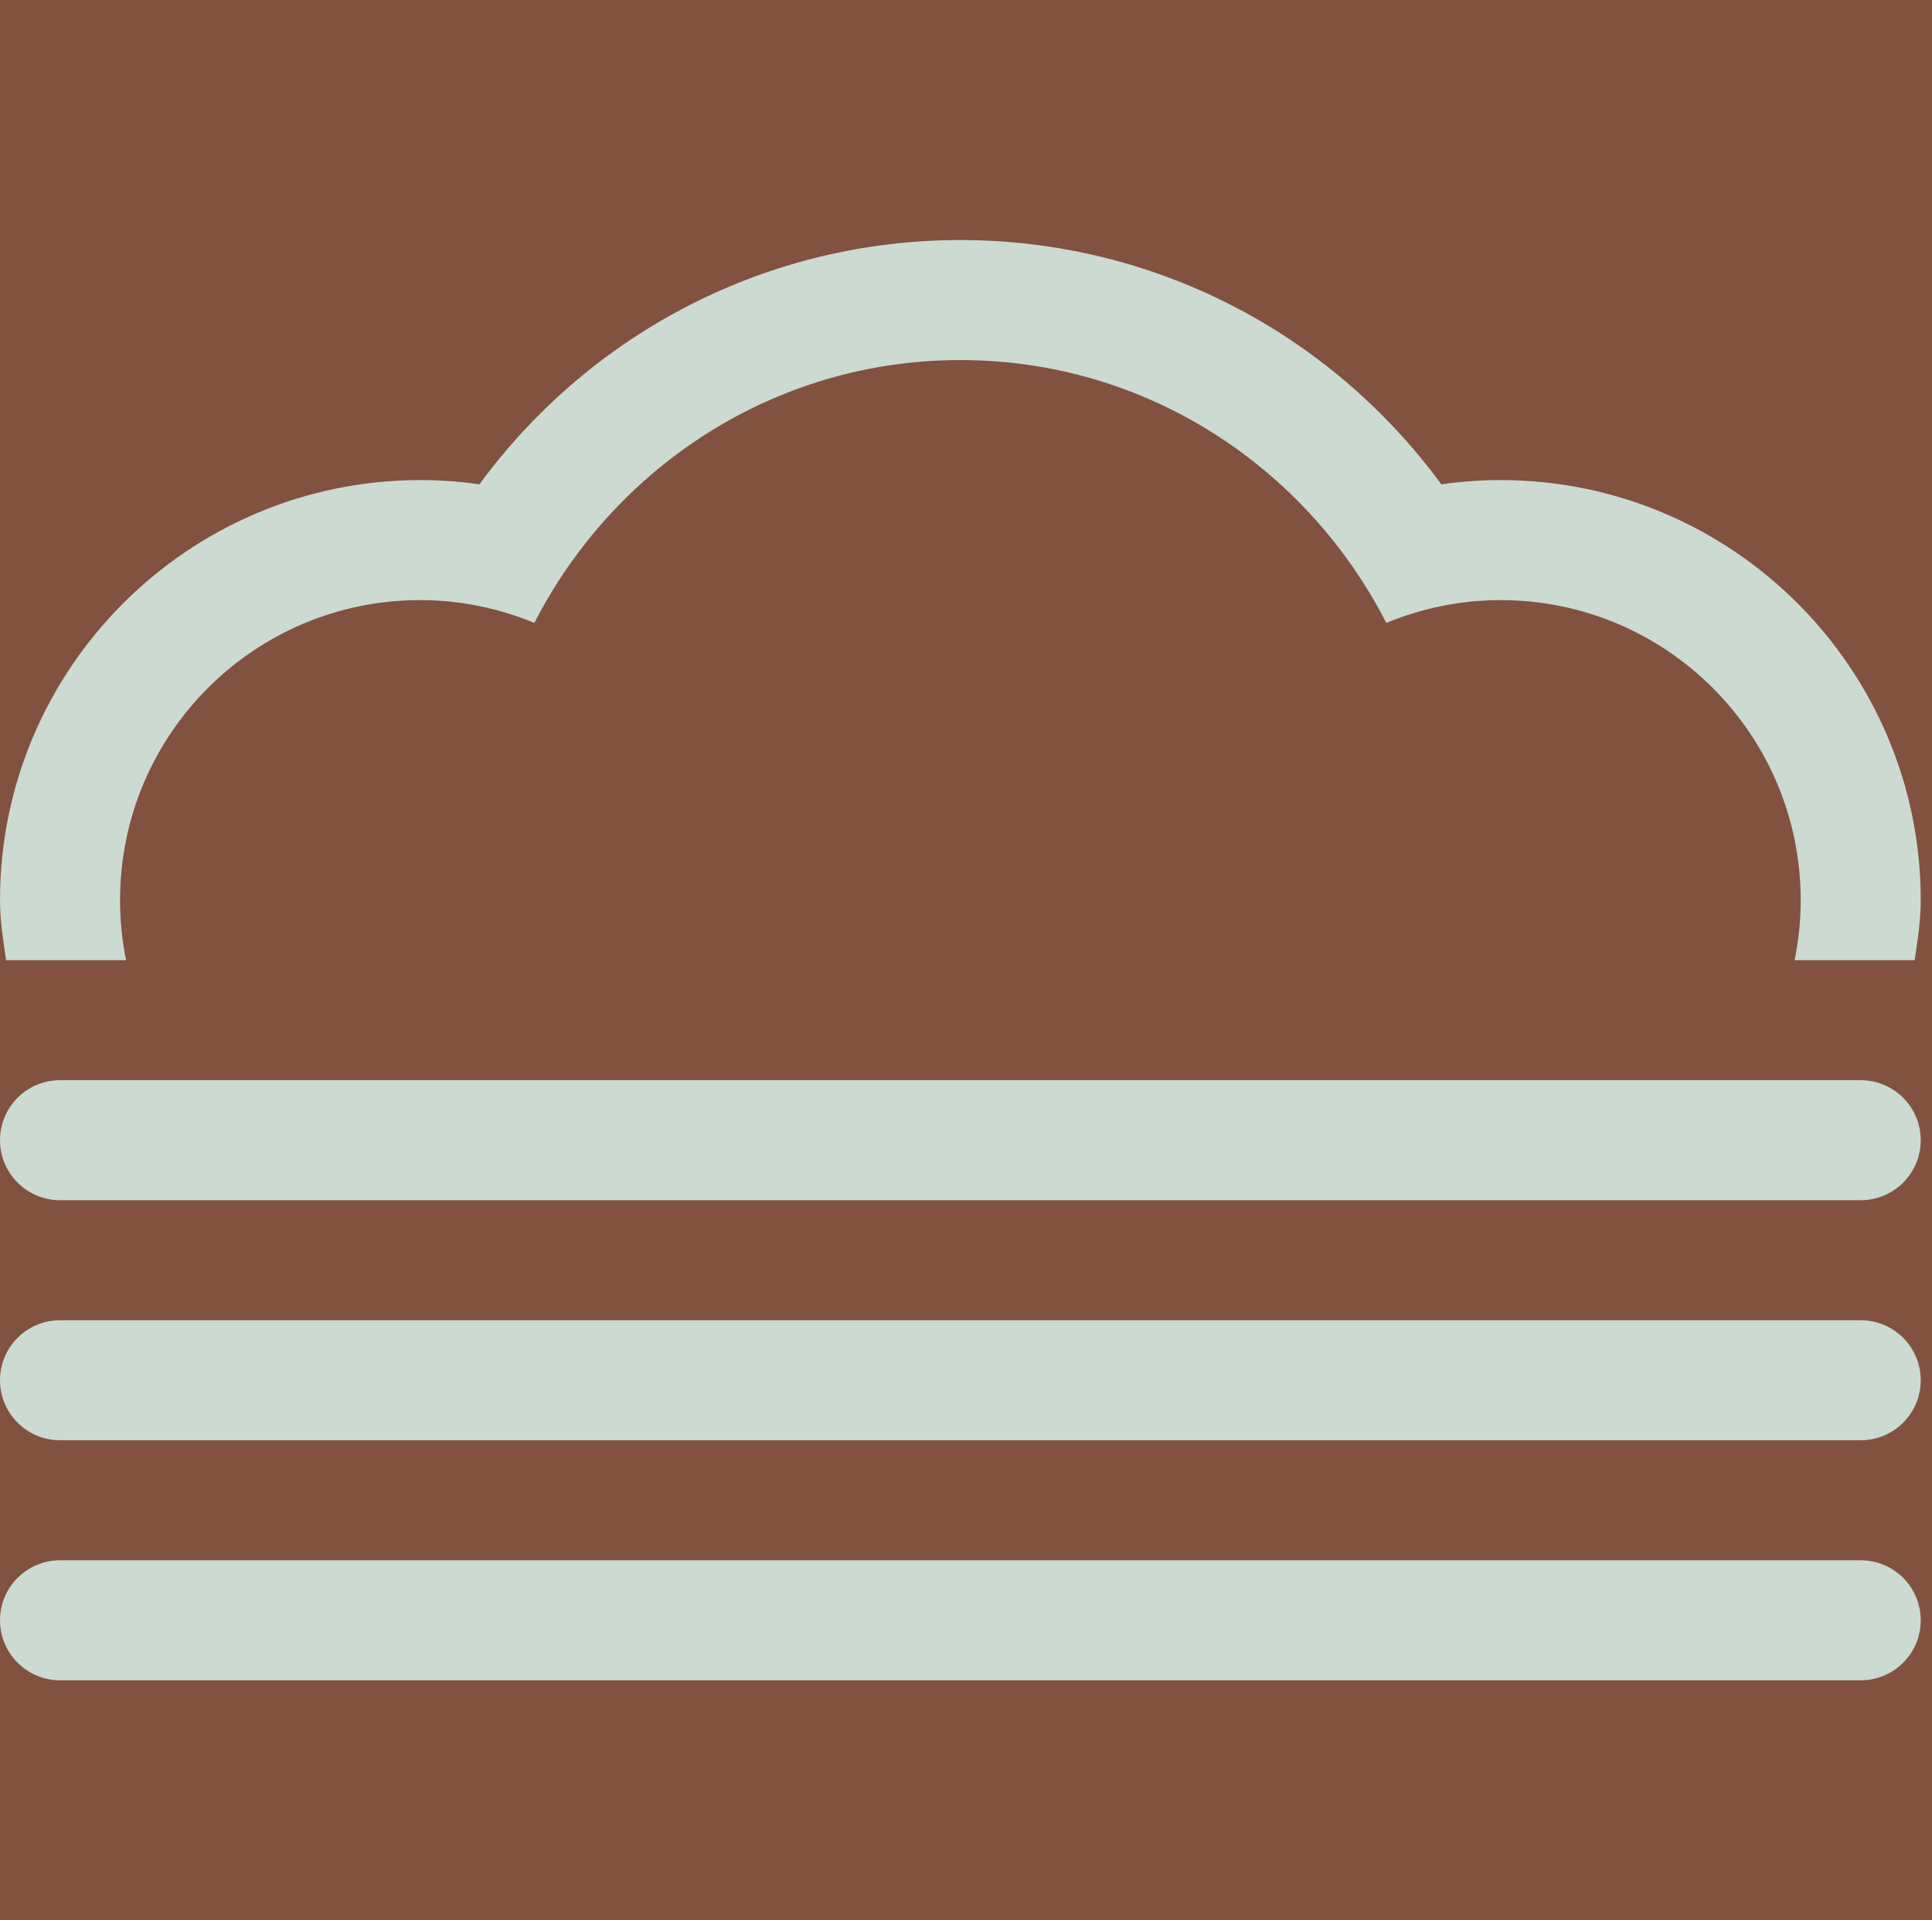 <svg width="515" height="512" xmlns="http://www.w3.org/2000/svg">

 <g>
  <title>background</title>
  <rect fill="#81523f" id="canvas_background" height="514" width="517" y="-1" x="-1"/>
 </g>
 <g>
  <title>Layer 1</title>
  <path stroke-width="3" stroke="#ccdad1" stroke-opacity="0" id="svg_3" fill="#ccdad1" d="m33.604,256c-1.042,-5.167 -1.604,-10.521 -1.604,-16c0,-44.188 35.812,-80 80,-80c10.812,0 21.062,2.208 30.438,6.083c21.229,-41.416 63.853,-70.083 113.562,-70.083s92.334,28.667 113.541,70.083c9.397,-3.875 19.668,-6.083 30.459,-6.083c44.188,0 80,35.812 80,80c0,5.479 -0.562,10.833 -1.625,16l32,0c0.792,-5.271 1.625,-10.521 1.625,-16c0,-61.75 -50.25,-112 -112,-112c-5.312,0 -10.562,0.375 -15.792,1.125c-29.874,-40.708 -77.02,-65.125 -128.208,-65.125c-51.188,0 -98.312,24.417 -128.208,65.125c-5.23,-0.75 -10.48,-1.125 -15.792,-1.125c-61.75,0 -112,50.25 -112,112c0,5.479 0.854,10.729 1.625,16l31.979,0zm462.396,32l-480,0c-8.833,0 -16,7.167 -16,16s7.167,16 16,16l480,0c8.833,0 16,-7.167 16,-16s-7.167,-16 -16,-16zm0,64l-480,0c-8.833,0 -16,7.167 -16,16s7.167,16 16,16l480,0c8.833,0 16,-7.167 16,-16s-7.167,-16 -16,-16zm0,64l-480,0c-8.833,0 -16,7.167 -16,16s7.167,16 16,16l480,0c8.833,0 16,-7.167 16,-16s-7.167,-16 -16,-16z"/>
 </g>
</svg>